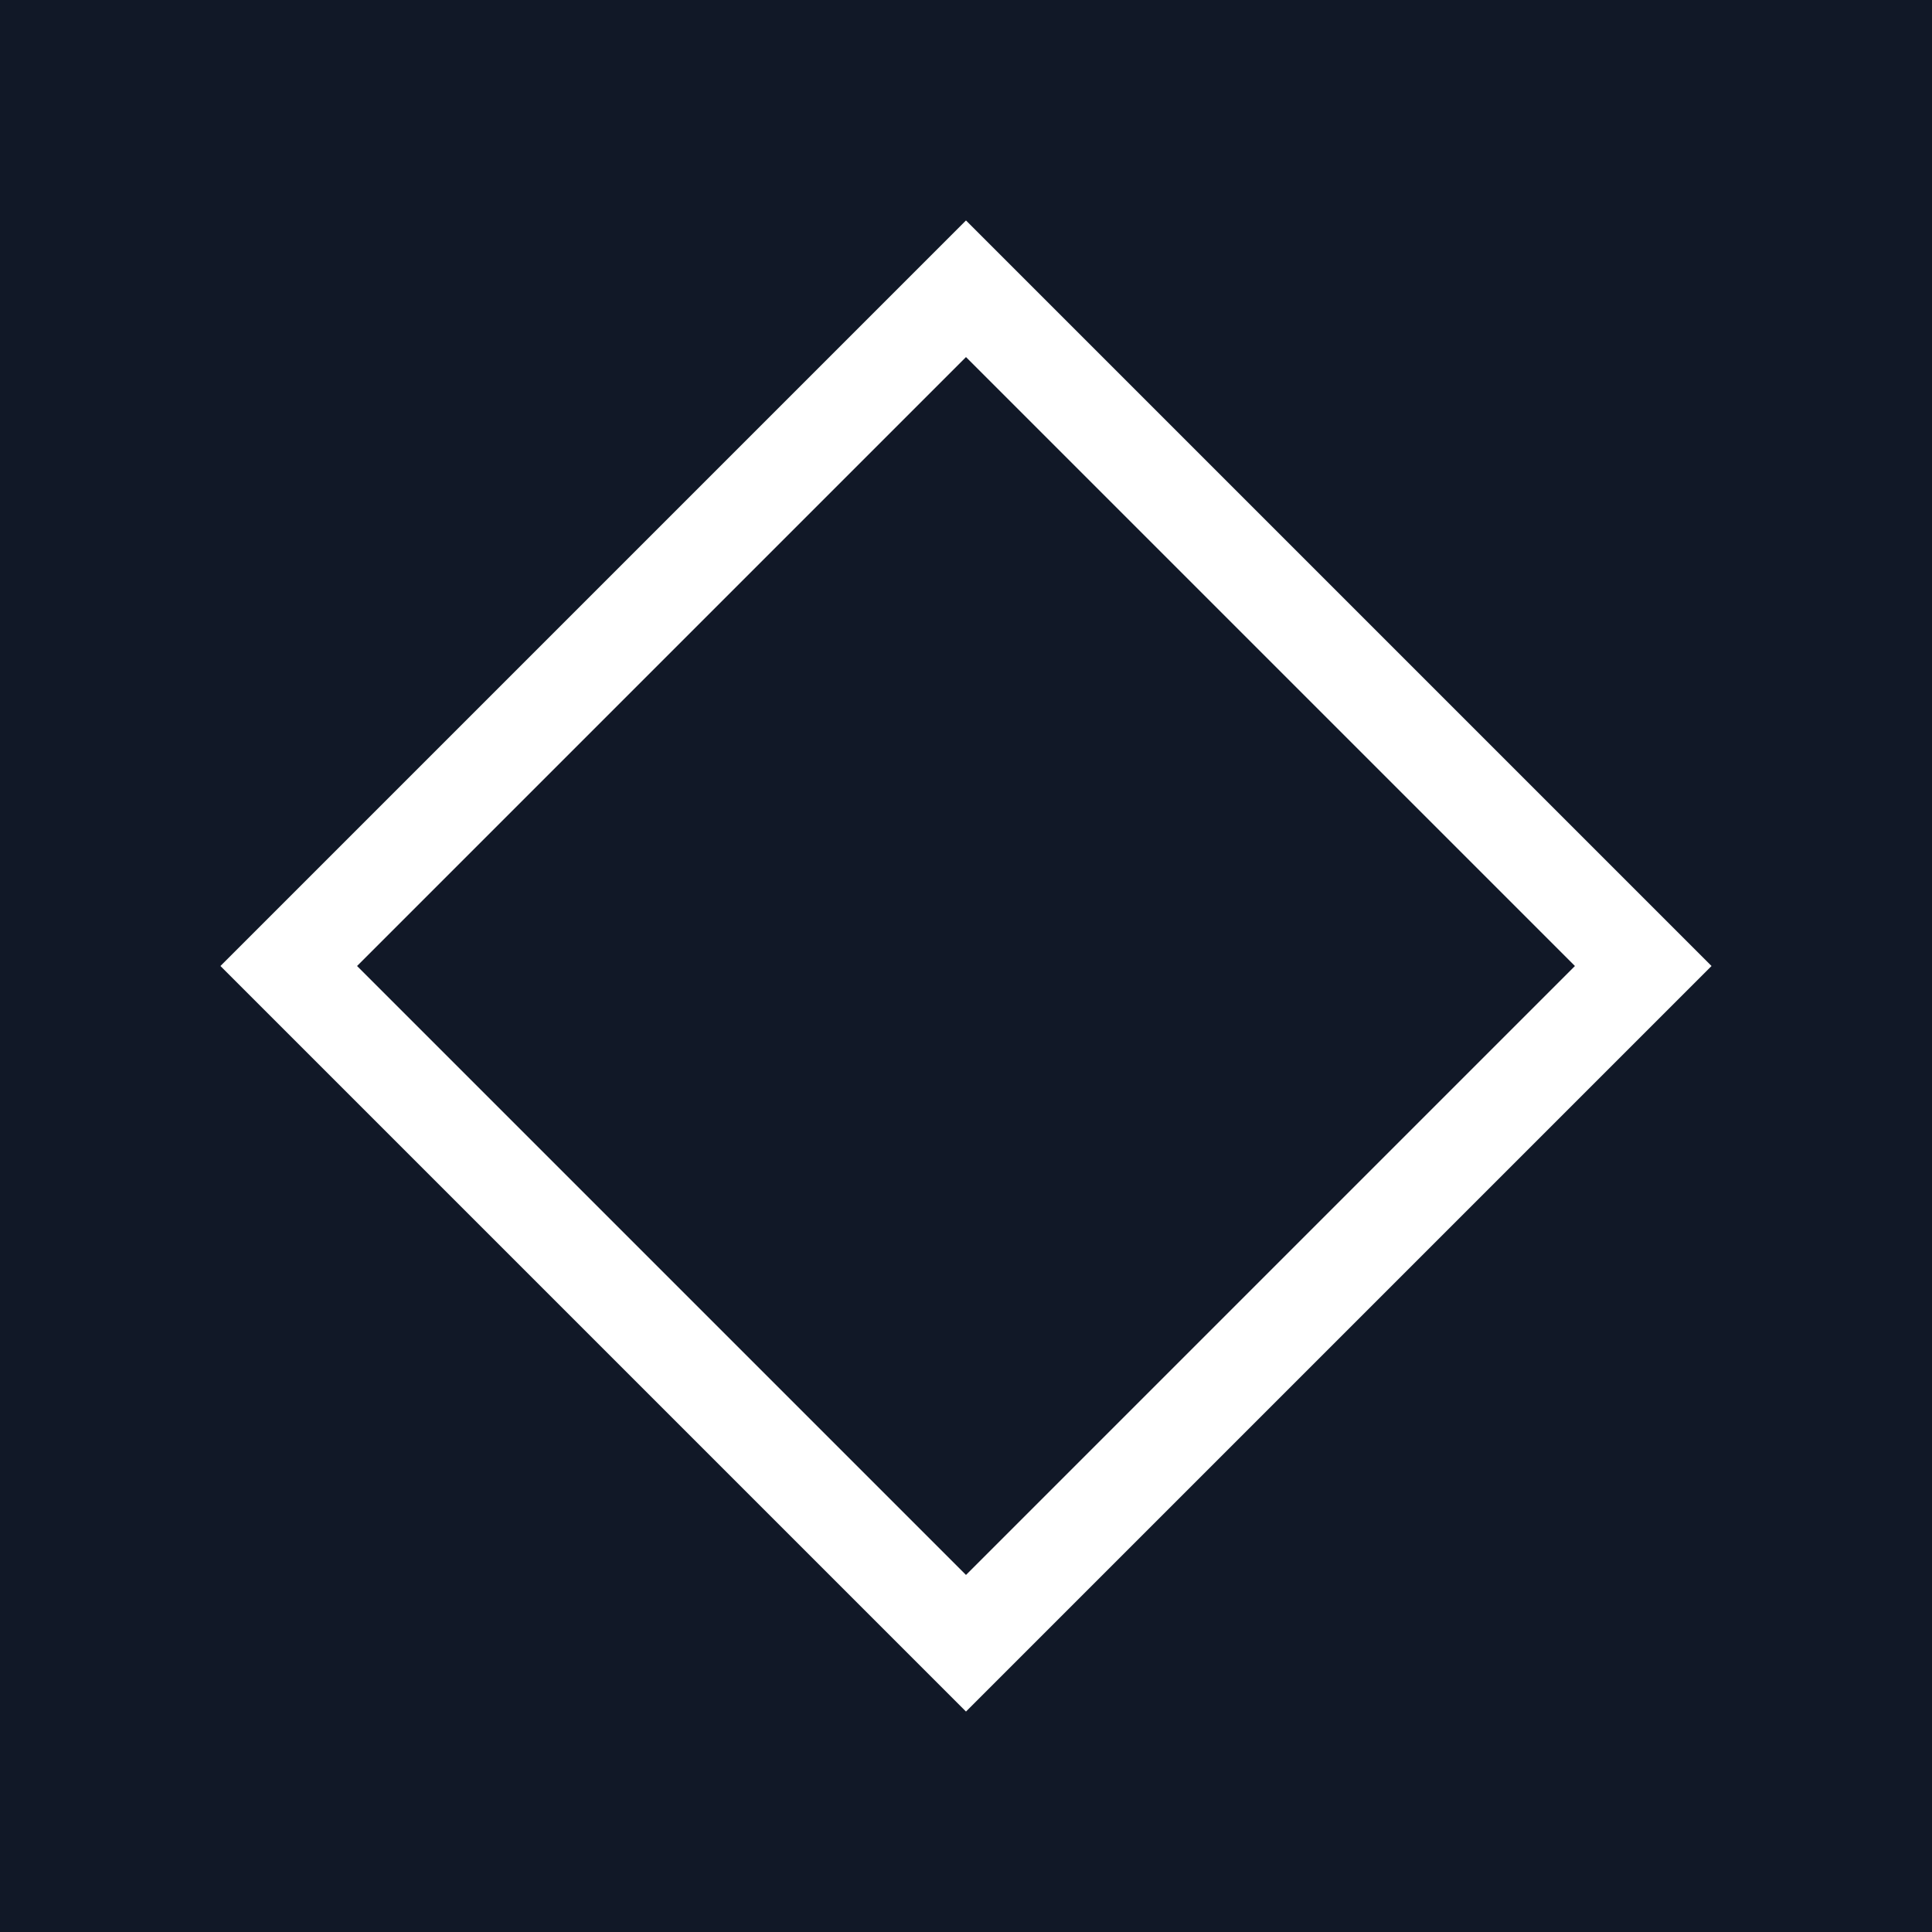 <?xml version="1.0" encoding="UTF-8" standalone="no"?>
<svg
   xmlns:dc="http://purl.org/dc/elements/1.1/"
   xmlns:cc="http://creativecommons.org/ns#"
   xmlns:rdf="http://www.w3.org/1999/02/22-rdf-syntax-ns#"
   xmlns:svg="http://www.w3.org/2000/svg"
   xmlns="http://www.w3.org/2000/svg"
   xmlns:sodipodi="http://sodipodi.sourceforge.net/DTD/sodipodi-0.dtd"
   xmlns:inkscape="http://www.inkscape.org/namespaces/inkscape"
   width="300"
   height="300"
   viewBox="0 0 79.375 79.375"
   version="1.1"
   id="svg8"
   inkscape:export-filename="/home/kawak/bitmap.png"
   inkscape:export-xdpi="5.1199999"
   inkscape:export-ydpi="5.1199999"
   inkscape:version="1.0.2 (e86c870879, 2021-01-15, custom)"
   sodipodi:docname="favicon-for16x16.svg">
  <defs
     id="defs2" />
  <sodipodi:namedview
     id="base"
     pagecolor="#ffffff"
     bordercolor="#666666"
     borderopacity="1.0"
     inkscape:pageopacity="0.0"
     inkscape:pageshadow="2"
     inkscape:zoom="1.4888219"
     inkscape:cx="51.90049"
     inkscape:cy="163.62588"
     inkscape:document-units="px"
     inkscape:current-layer="layer1"
     inkscape:document-rotation="0"
     showgrid="false"
     units="px"
     inkscape:pagecheckerboard="true"
     showguides="false"
     inkscape:window-width="1366"
     inkscape:window-height="721"
     inkscape:window-x="0"
     inkscape:window-y="23"
     inkscape:window-maximized="1" />
  <g
     inkscape:label="Layer 1"
     inkscape:groupmode="layer"
     id="layer1">
    <rect
       style="fill:#111827;fill-opacity:1;fill-rule:evenodd;stroke-width:0.259"
       id="rect10"
       width="79.375"
       height="79.375"
       x="0"
       y="0" />
    <rect
       style="fill:#000000;fill-opacity:0;stroke:#ffffff;stroke-width:3.969;stroke-opacity:1;stroke-miterlimit:4;stroke-dasharray:none;stroke-dashoffset:0"
       id="rect847"
       width="39.349"
       height="39.349"
       x="36.452"
       y="-19.674"
       transform="rotate(45)" />
  </g>
</svg>
